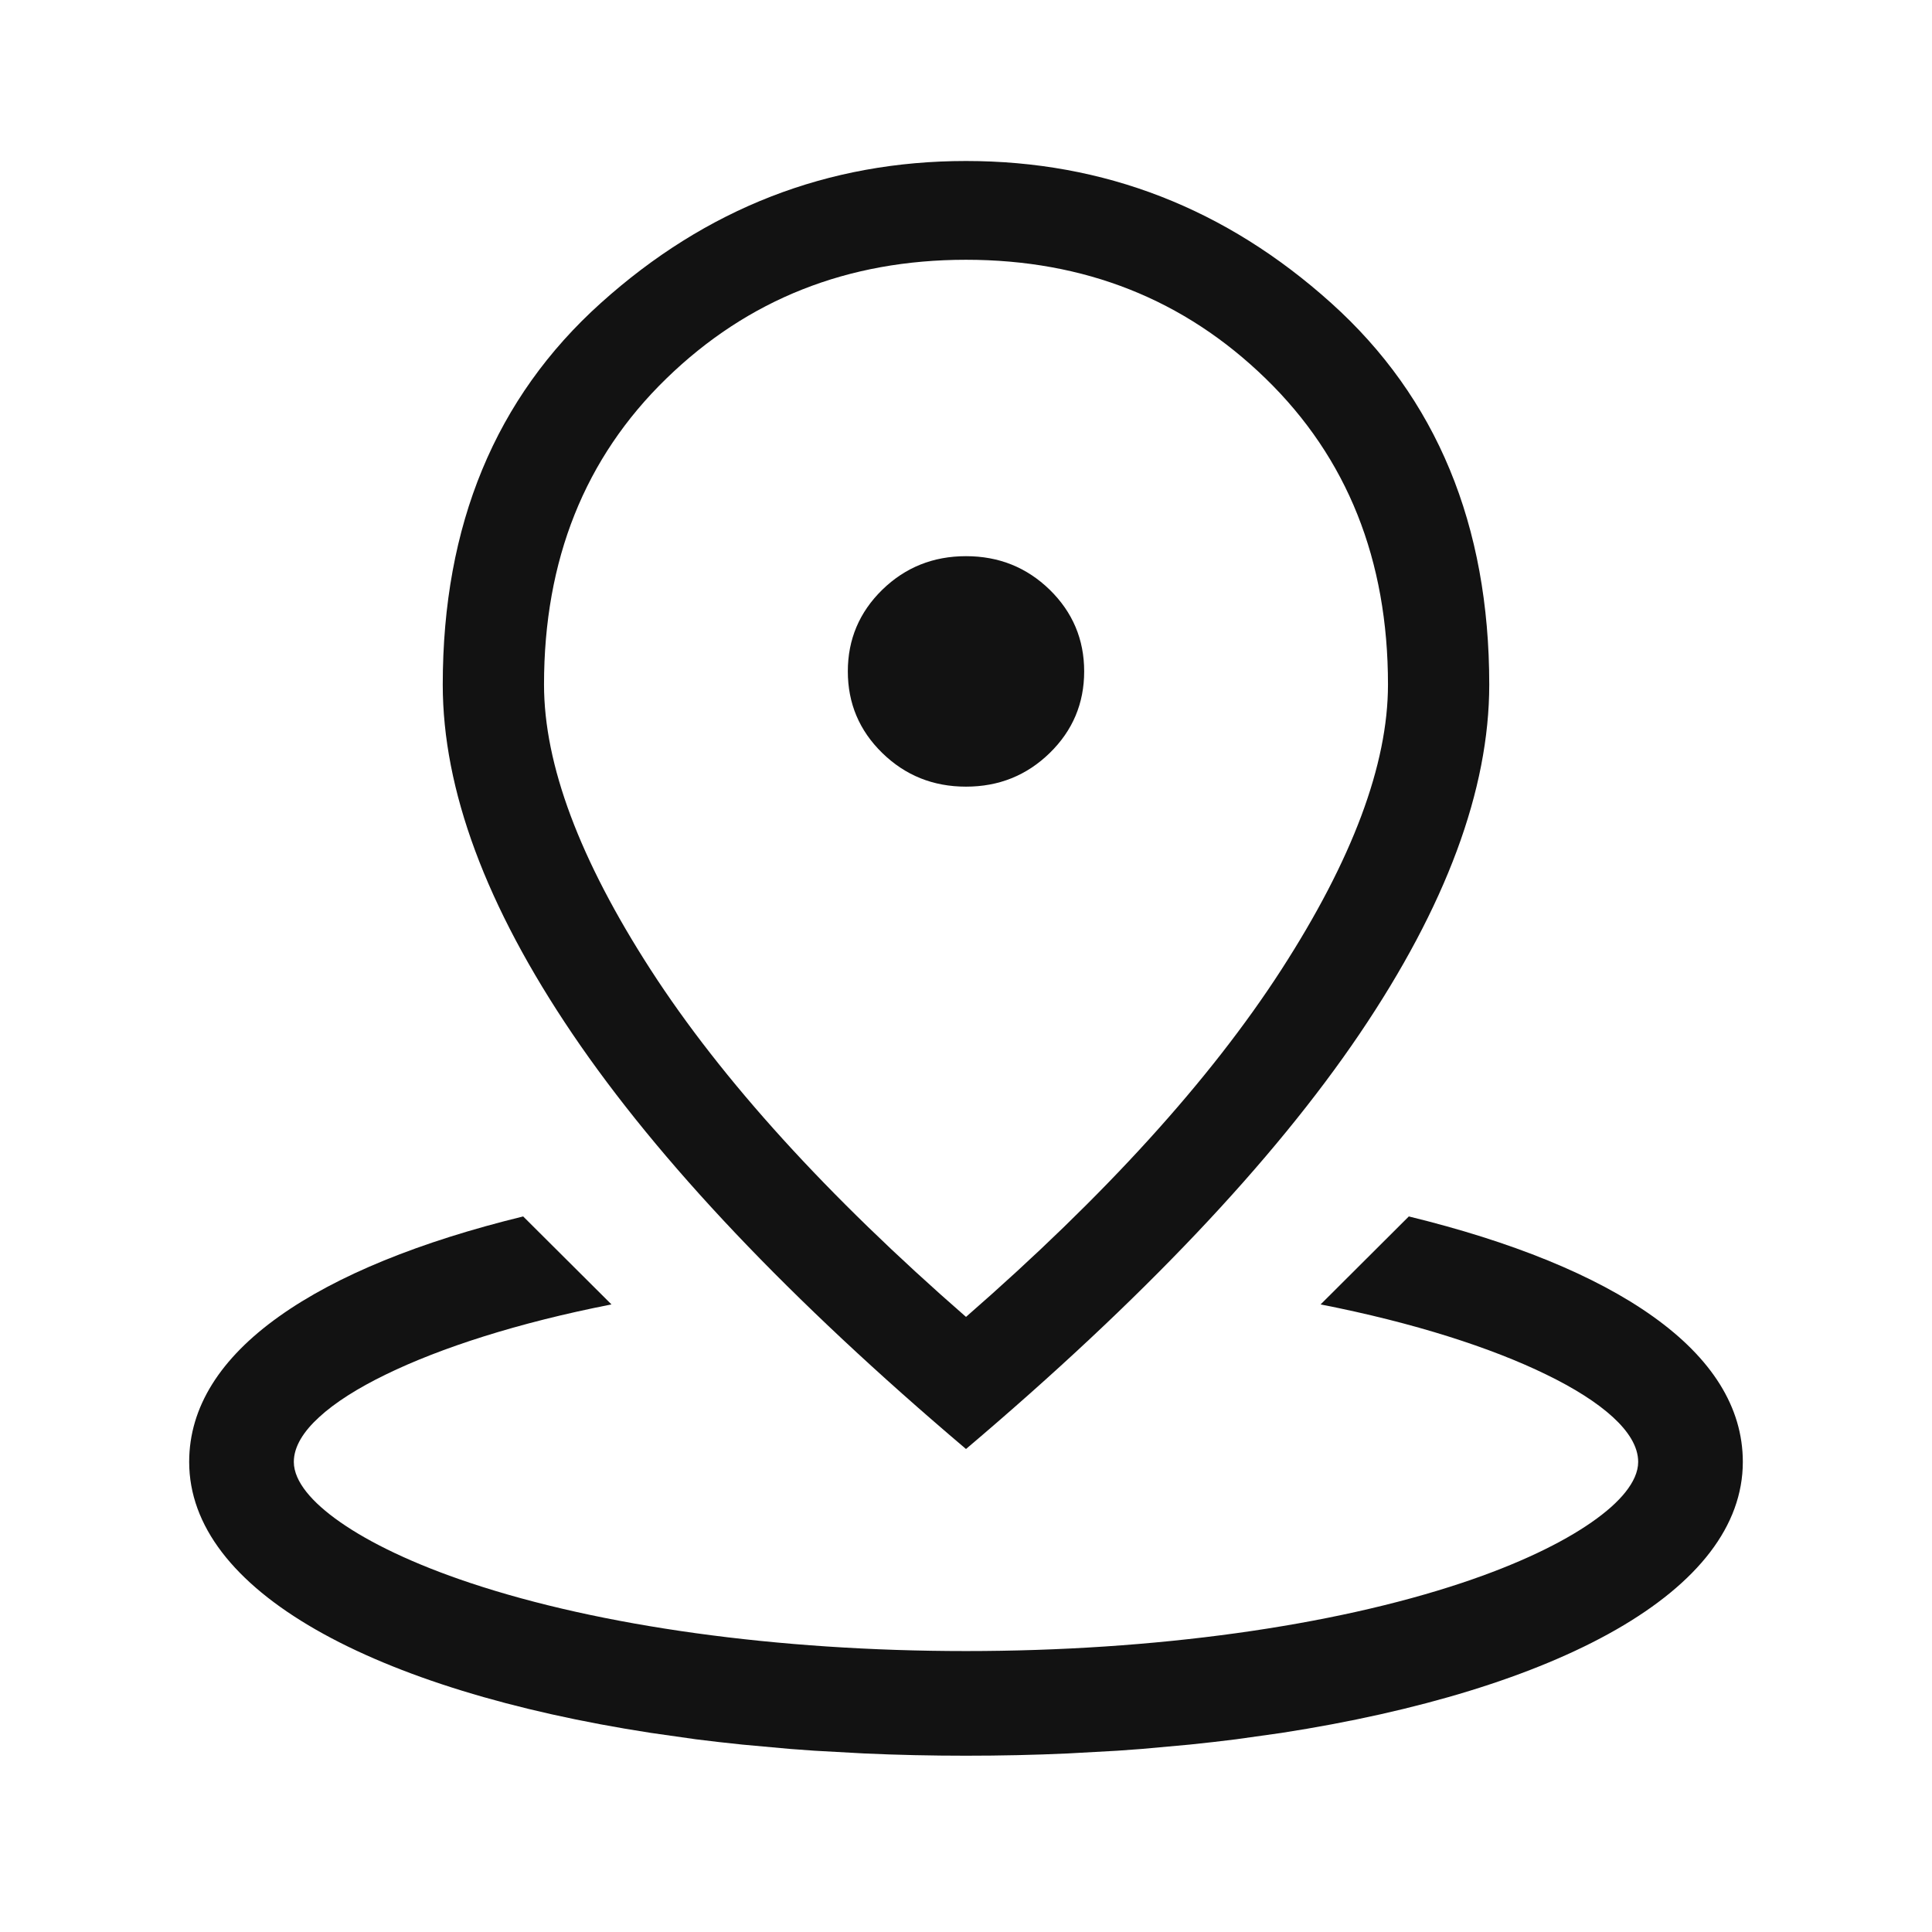 <svg width="24" height="24" viewBox="0 0 24 24" fill="none" xmlns="http://www.w3.org/2000/svg">
<path d="M13.04 9.354C12.754 9.633 12.408 9.772 12 9.772C11.592 9.772 11.246 9.633 10.96 9.354C10.675 9.076 10.532 8.738 10.532 8.34C10.532 7.943 10.675 7.605 10.96 7.326C11.246 7.048 11.592 6.909 12 6.909C12.408 6.909 12.754 7.048 13.04 7.326C13.325 7.605 13.468 7.943 13.468 8.34C13.468 8.738 13.325 9.076 13.04 9.354Z" fill="#121212"/>
<path fill-rule="evenodd" clip-rule="evenodd" d="M7.11 12.842C8.184 14.428 9.814 16.148 12 18C14.186 16.148 15.816 14.428 16.89 12.842C17.963 11.256 18.5 9.81 18.5 8.504C18.5 6.522 17.846 4.942 16.537 3.765C15.229 2.588 13.716 2 12 2C10.284 2 8.771 2.588 7.463 3.765C6.154 4.942 5.5 6.522 5.5 8.504C5.5 9.81 6.037 11.256 7.11 12.842ZM15.916 12.048C15.032 13.416 13.727 14.853 12 16.359C10.273 14.853 8.968 13.416 8.084 12.048C7.2 10.679 6.758 9.498 6.758 8.504C6.758 6.955 7.264 5.688 8.276 4.704C9.288 3.719 10.529 3.227 12 3.227C13.471 3.227 14.712 3.719 15.724 4.704C16.736 5.688 17.242 6.955 17.242 8.504C17.242 9.498 16.8 10.679 15.916 12.048Z" fill="#121212"/>
<path d="M20.036 17.604C20.227 17.779 20.35 17.968 20.35 18.16C20.35 18.285 20.29 18.412 20.193 18.534C20.096 18.657 19.953 18.784 19.77 18.911C19.404 19.166 18.863 19.429 18.158 19.664C16.55 20.2 14.35 20.51 12 20.51C9.65 20.51 7.45 20.2 5.842 19.664C5.137 19.429 4.596 19.166 4.23 18.911C4.047 18.784 3.905 18.657 3.807 18.534C3.71 18.412 3.65 18.285 3.65 18.16C3.65 17.968 3.773 17.779 3.965 17.604C4.159 17.425 4.441 17.245 4.796 17.073C5.472 16.744 6.427 16.433 7.596 16.204L6.499 15.111C5.221 15.423 4.184 15.842 3.466 16.354C2.739 16.872 2.35 17.478 2.35 18.16C2.35 18.955 2.91 19.663 3.924 20.244C4.935 20.823 6.376 21.263 8.082 21.526L8.644 21.606C8.834 21.63 9.027 21.652 9.222 21.672L9.816 21.726C9.916 21.734 10.017 21.741 10.118 21.748L10.734 21.782C11.148 21.801 11.571 21.81 12 21.81C12.429 21.81 12.851 21.801 13.265 21.782L13.881 21.748C13.982 21.741 14.083 21.734 14.183 21.726L14.778 21.672C14.973 21.652 15.166 21.63 15.356 21.606L15.918 21.527C17.624 21.263 19.065 20.823 20.076 20.244C21.09 19.663 21.65 18.955 21.65 18.16C21.65 17.478 21.261 16.872 20.534 16.354C19.816 15.842 18.779 15.423 17.501 15.111L16.405 16.204C17.573 16.433 18.529 16.744 19.204 17.073C19.559 17.245 19.841 17.425 20.036 17.604Z" fill="#121212"/>
</svg>
